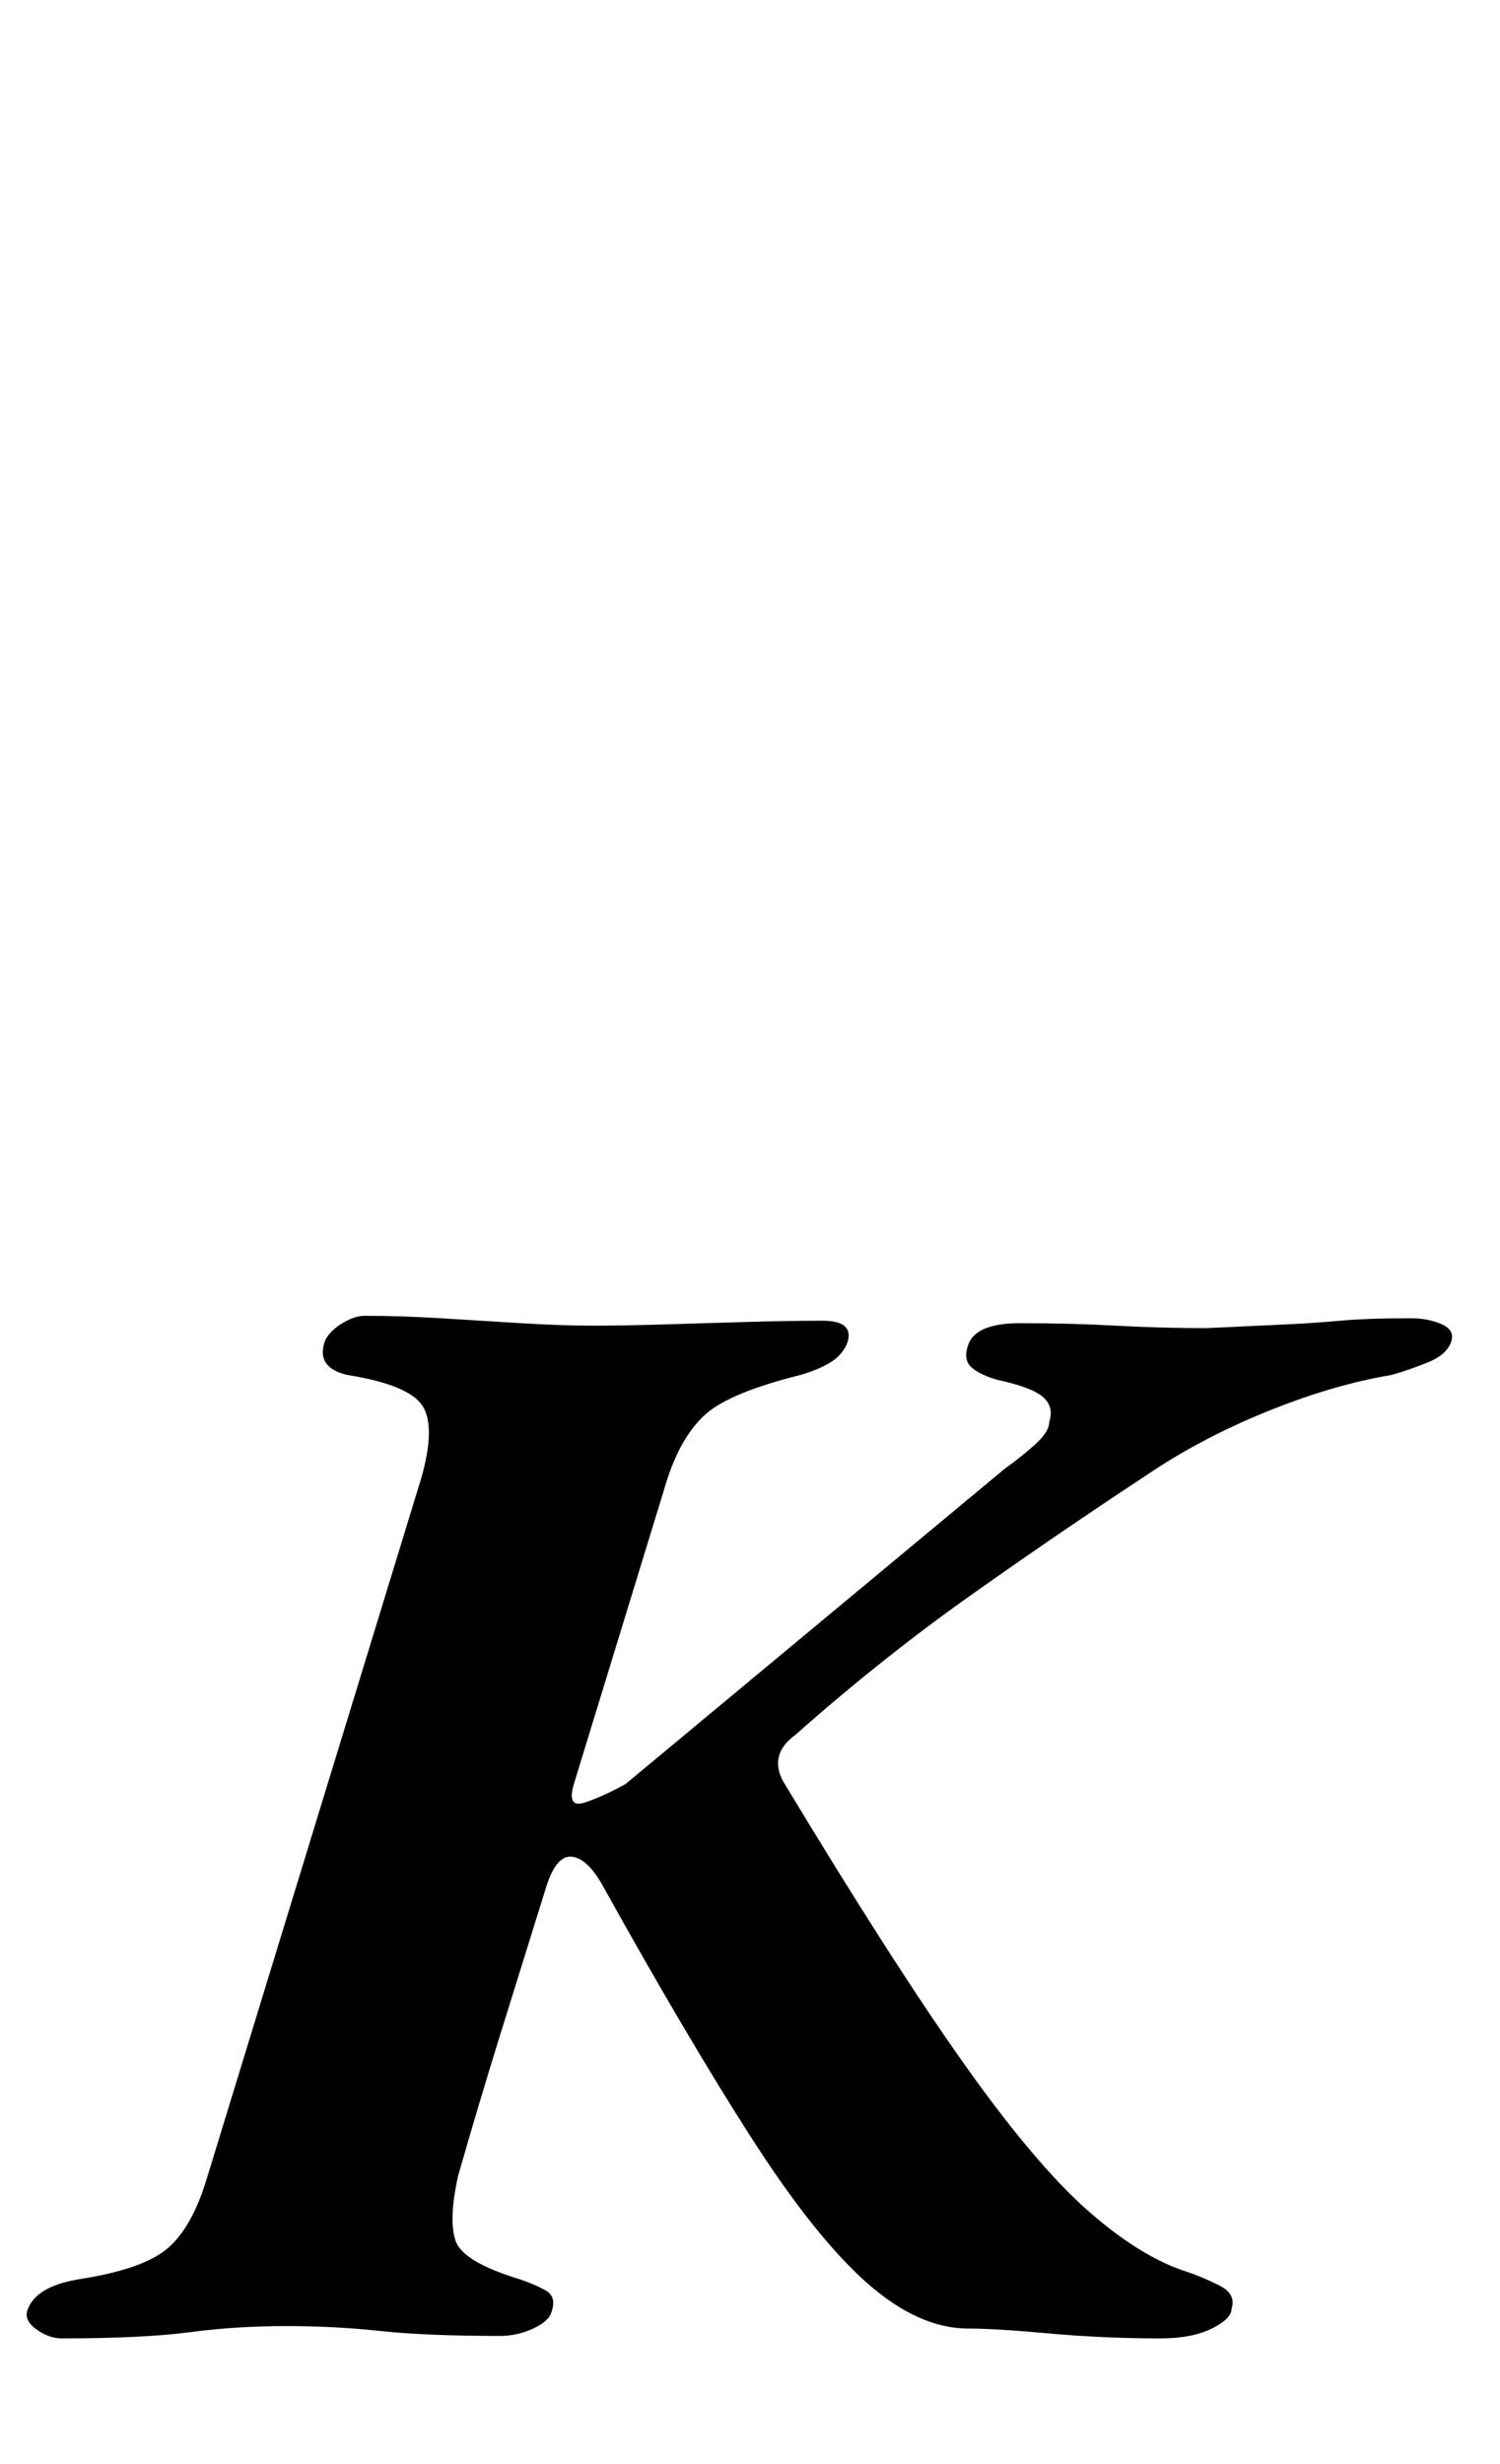 <?xml version="1.0" standalone="no"?>
<!DOCTYPE svg PUBLIC "-//W3C//DTD SVG 1.1//EN" "http://www.w3.org/Graphics/SVG/1.1/DTD/svg11.dtd" >
<svg xmlns="http://www.w3.org/2000/svg" xmlns:xlink="http://www.w3.org/1999/xlink" version="1.1" viewBox="-85 0 609 1000">
  <g transform="matrix(1 0 0 -1 0 800)">
   <path fill="currentColor"
d="M-60 -149q-5 0 -10 3.5t-4 7.5q3 10 21 13q26 4 36 12.5t16 28.5l87 284q6 21 0.5 29.5t-30.5 12.5q-13 3 -9 14q2 4 7 7t9 3q15 0 31 -1t32.5 -2t29.5 -1q12 0 28.5 0.5t33.5 1t31 0.5q13 0 10 -9q-2 -5 -7 -8t-12 -5q-28 -7 -38 -15.5t-16 -26.5l-38 -124
q-3 -10 4.5 -7.5t16.5 7.5l154 128q7 5 12.5 10t5.5 9q2 6 -2.5 10t-18.5 7q-7 2 -10.5 5t-1.5 9q3 9 21 9q21 0 39 -1t37 -1q21 1 32 1.5t22 1.5t29 1q7 0 12.5 -2.5t3.5 -7.5t-9.5 -8t-14.5 -5q-24 -4 -51 -15t-49 -26q-35 -23 -71 -48.5t-71 -56.5q-11 -8 -5 -19
q44 -73 73 -114t50.5 -60t40.5 -25q6 -2 13 -5.5t5 -9.5q0 -4 -8 -8t-21 -4q-23 0 -45 2t-33 2q-20 0 -41 18.5t-47 59t-61 103.5q-6 10 -12 10.5t-10 -11.5q-10 -32 -19 -61t-17 -57q-4 -18 -1 -26.5t26 -15.5q6 -2 10.5 -4.5t2.5 -8.5q-1 -4 -7.5 -7t-13.5 -3
q-30 0 -48.5 2t-38.5 2t-39 -2.5t-52 -2.5z" />
  </g>

</svg>
